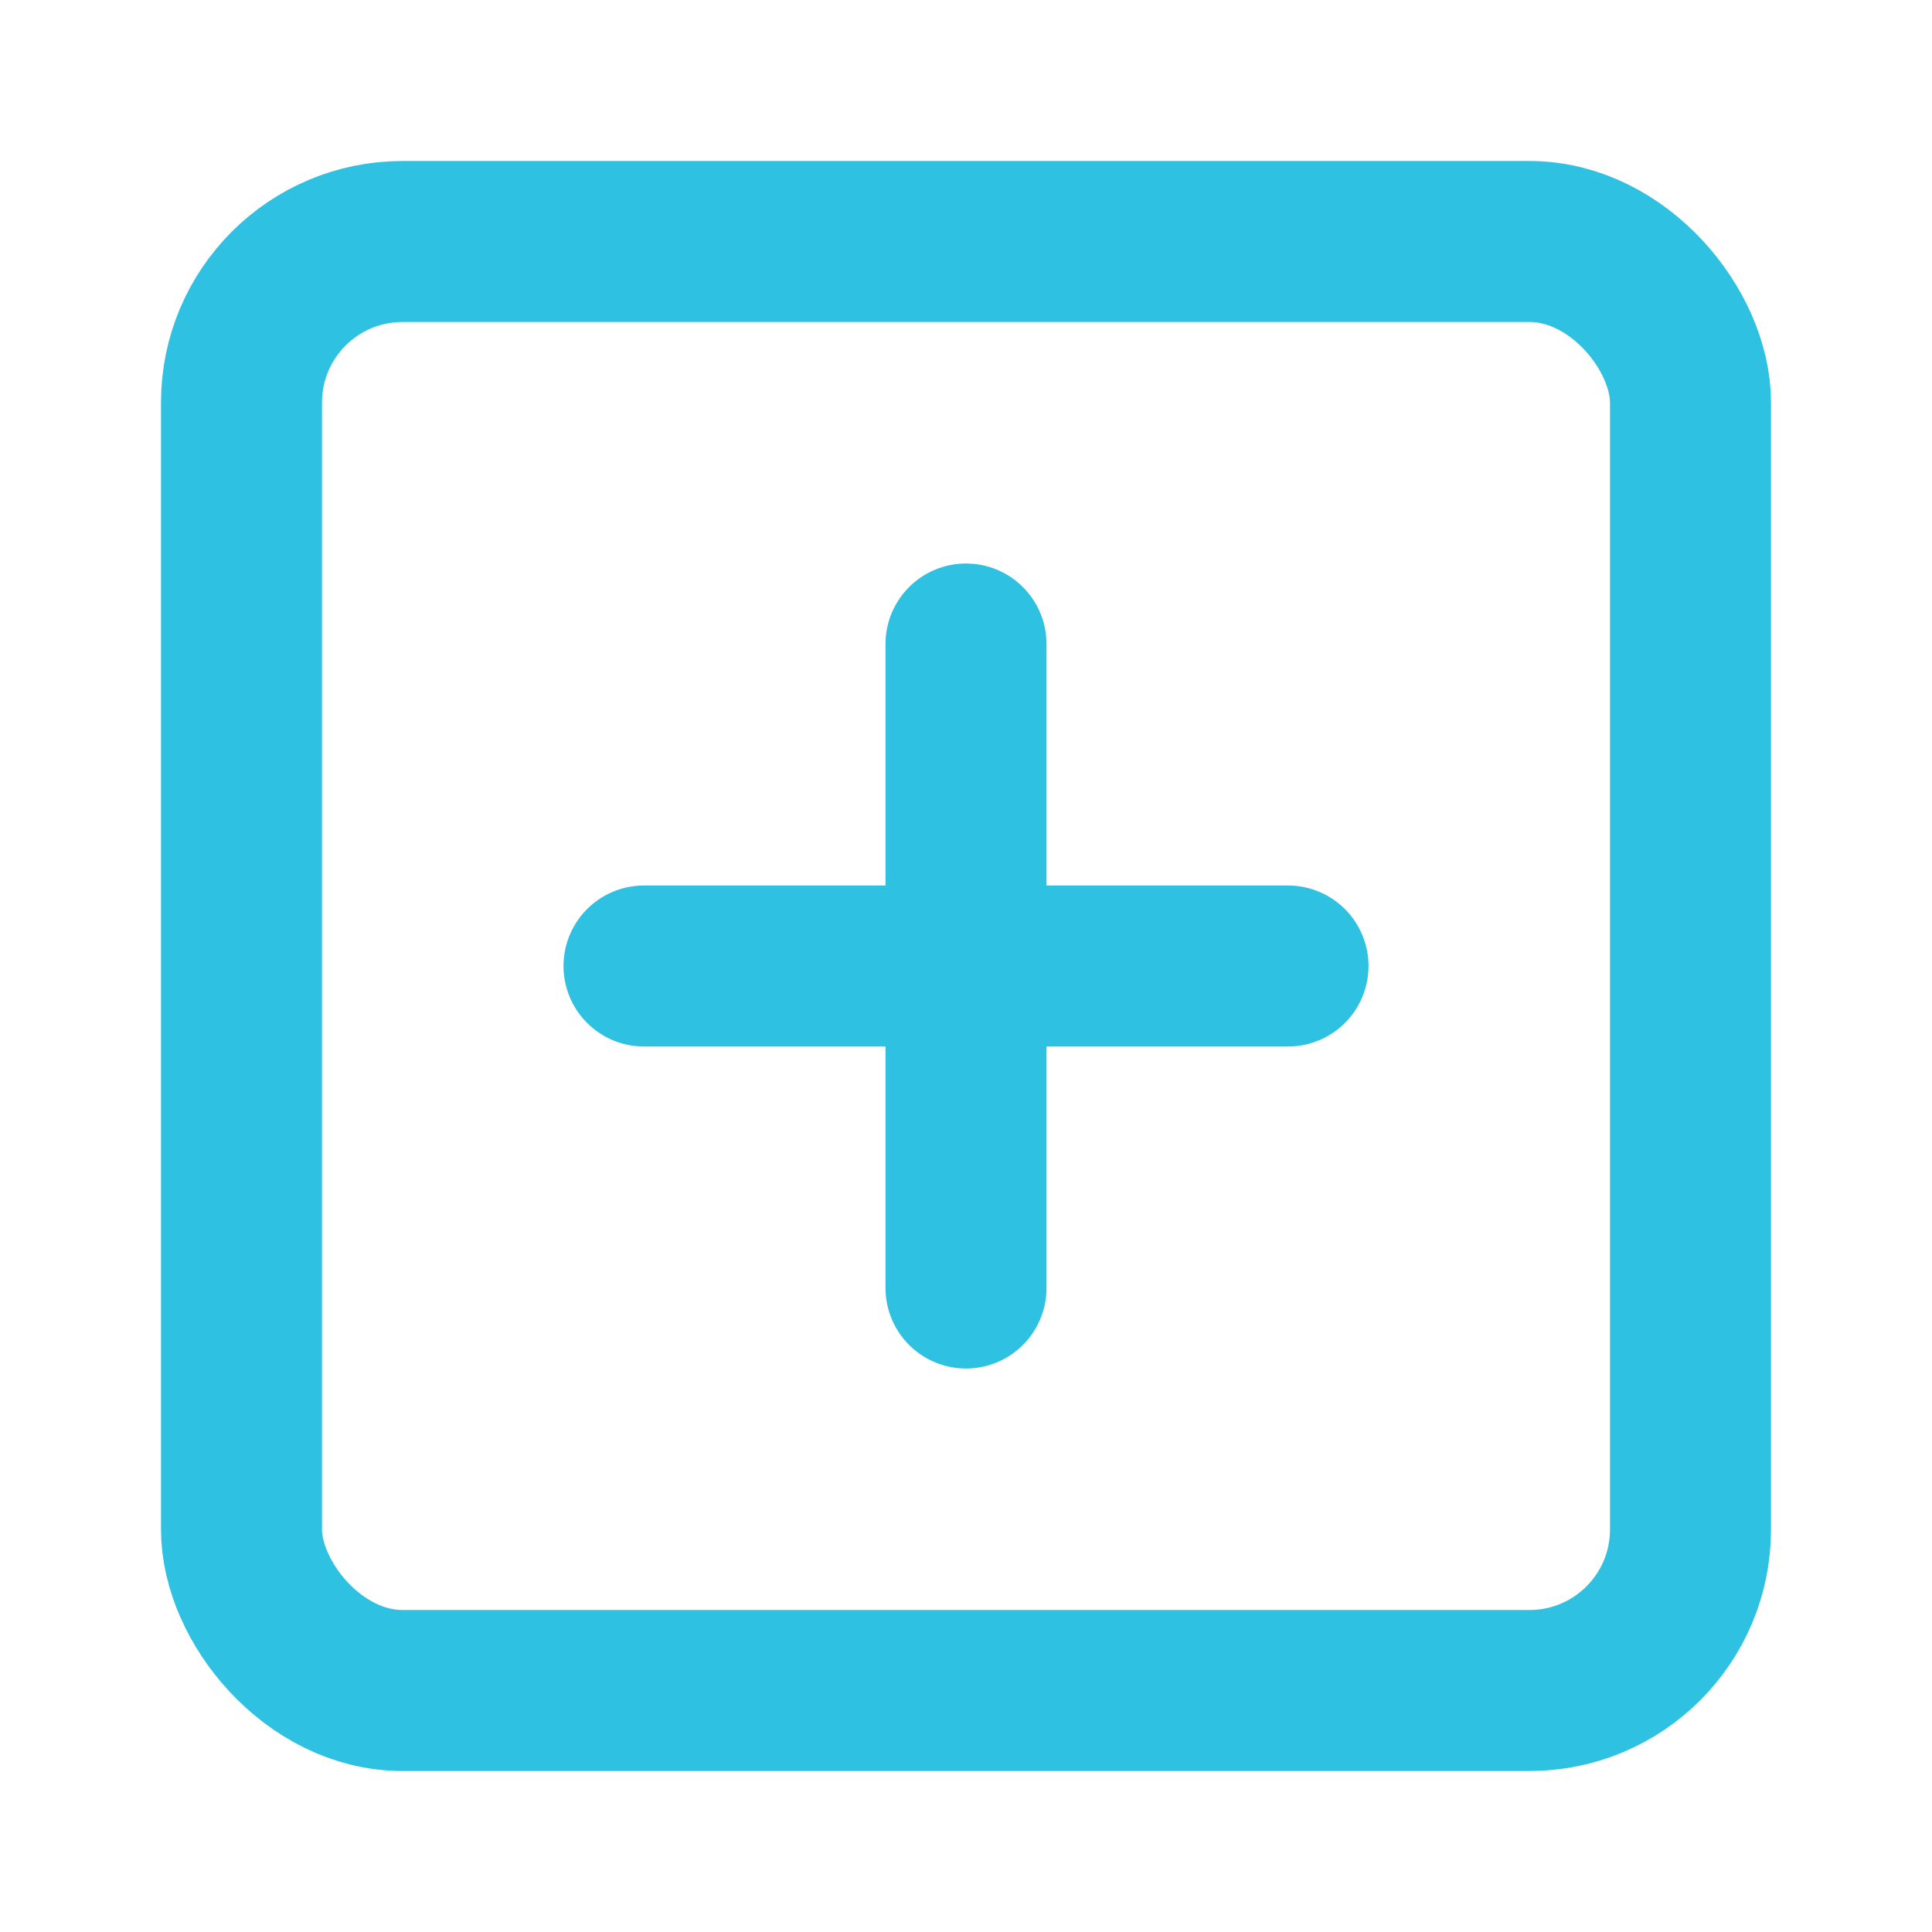 <svg xmlns="http://www.w3.org/2000/svg" width="24" height="24" viewBox="0 0 24 24" fill="none" stroke="#2FC1E1" stroke-width="2" stroke-linecap="round" stroke-linejoin="round" class="feather feather-plus-square"><rect x="3" y="3" width="18" height="18" rx="2" ry="2"></rect><line x1="12" y1="8" x2="12" y2="16"></line><line x1="8" y1="12" x2="16" y2="12"></line></svg>